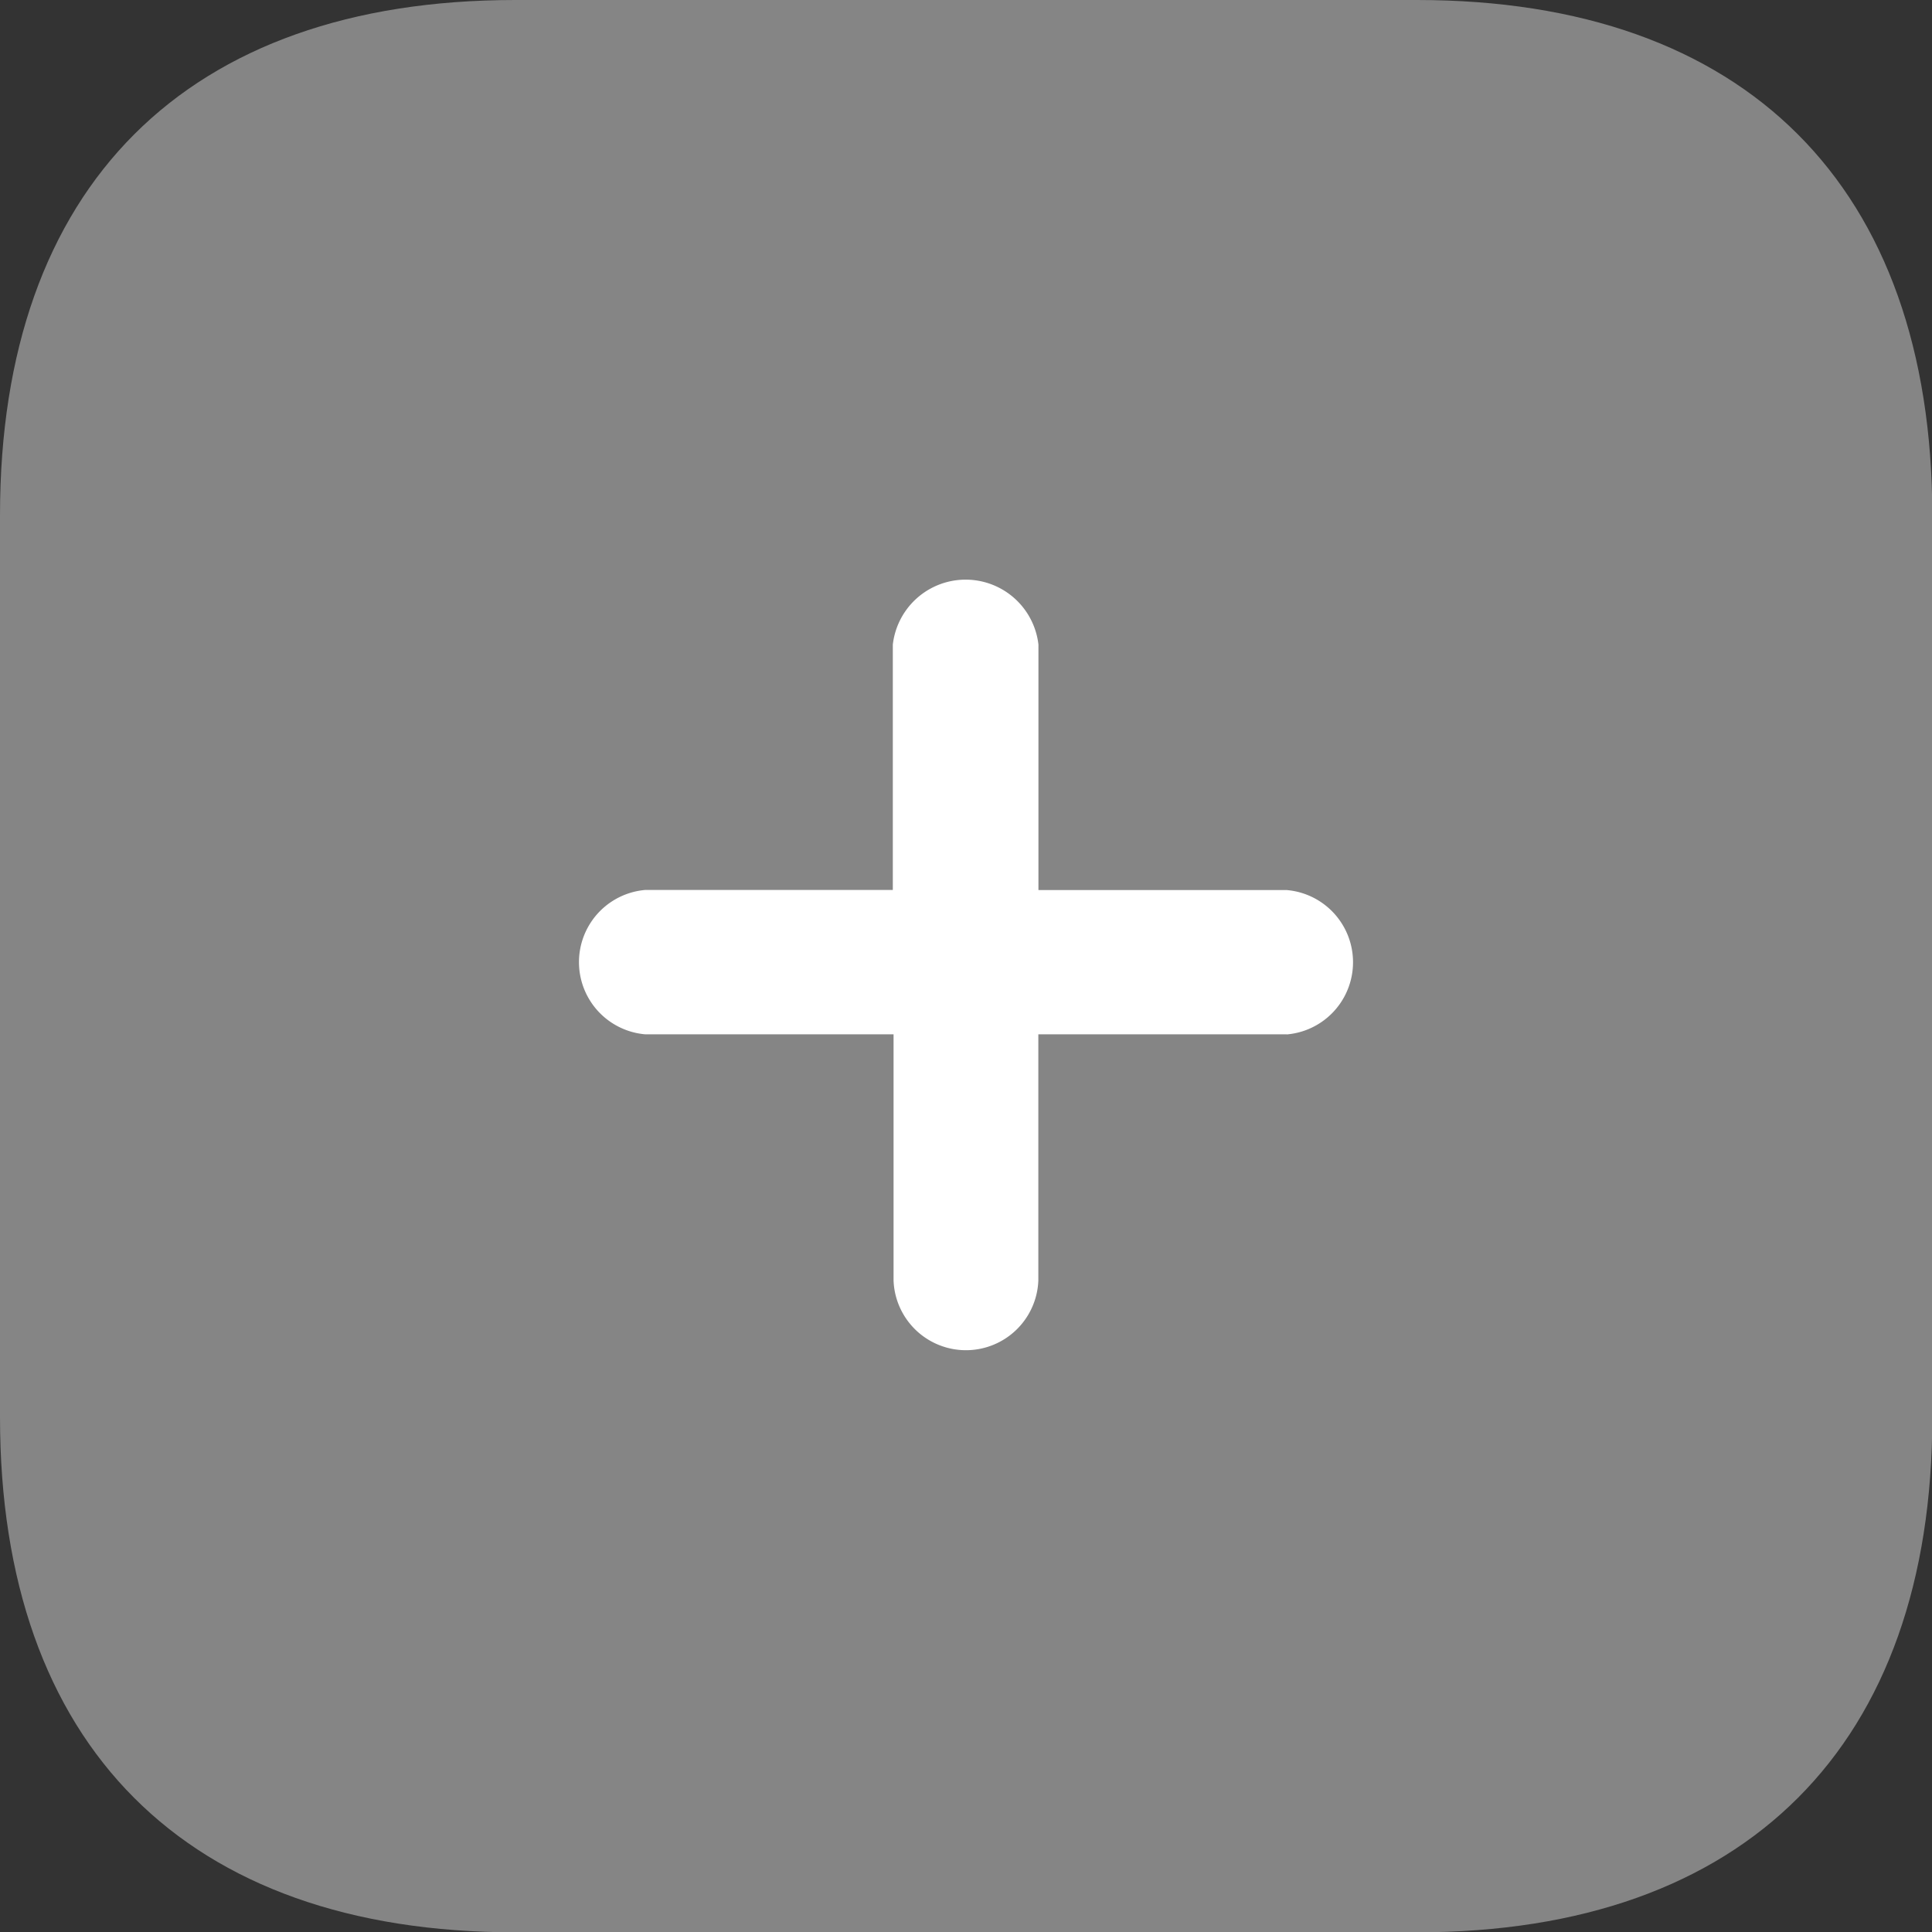<svg id="Iconly_Bulk_Plus" data-name="Iconly/Bulk/Plus" xmlns="http://www.w3.org/2000/svg" width="18.268" height="18.268" viewBox="0 0 18.268 18.268">
  <rect x="0" y="0" width="18.268" height="18.268" fill="#333333" stroke="none"/>
  <g id="Plus" transform="translate(0 0)">
    <path id="Path_34200" d="M13.4,0H4.871C1.762,0,0,1.762,0,4.871V13.4c0,3.1,1.754,4.871,4.871,4.871H13.4c3.11,0,4.871-1.77,4.871-4.871V4.871C18.268,1.762,16.506,0,13.4,0Z" fill="#fff" opacity="0.4"/>
    <path id="Path_34201" d="M12.686,10.3H10.338v2.328a.685.685,0,0,1-1.369,0V10.3H6.621a.685.685,0,0,1,0-1.365H8.962V6.615a.693.693,0,0,1,1.377,0V8.936h2.348a.685.685,0,0,1,0,1.365Z" transform="translate(-0.52 -0.52)" fill="#fff"/>
  </g>
</svg>
